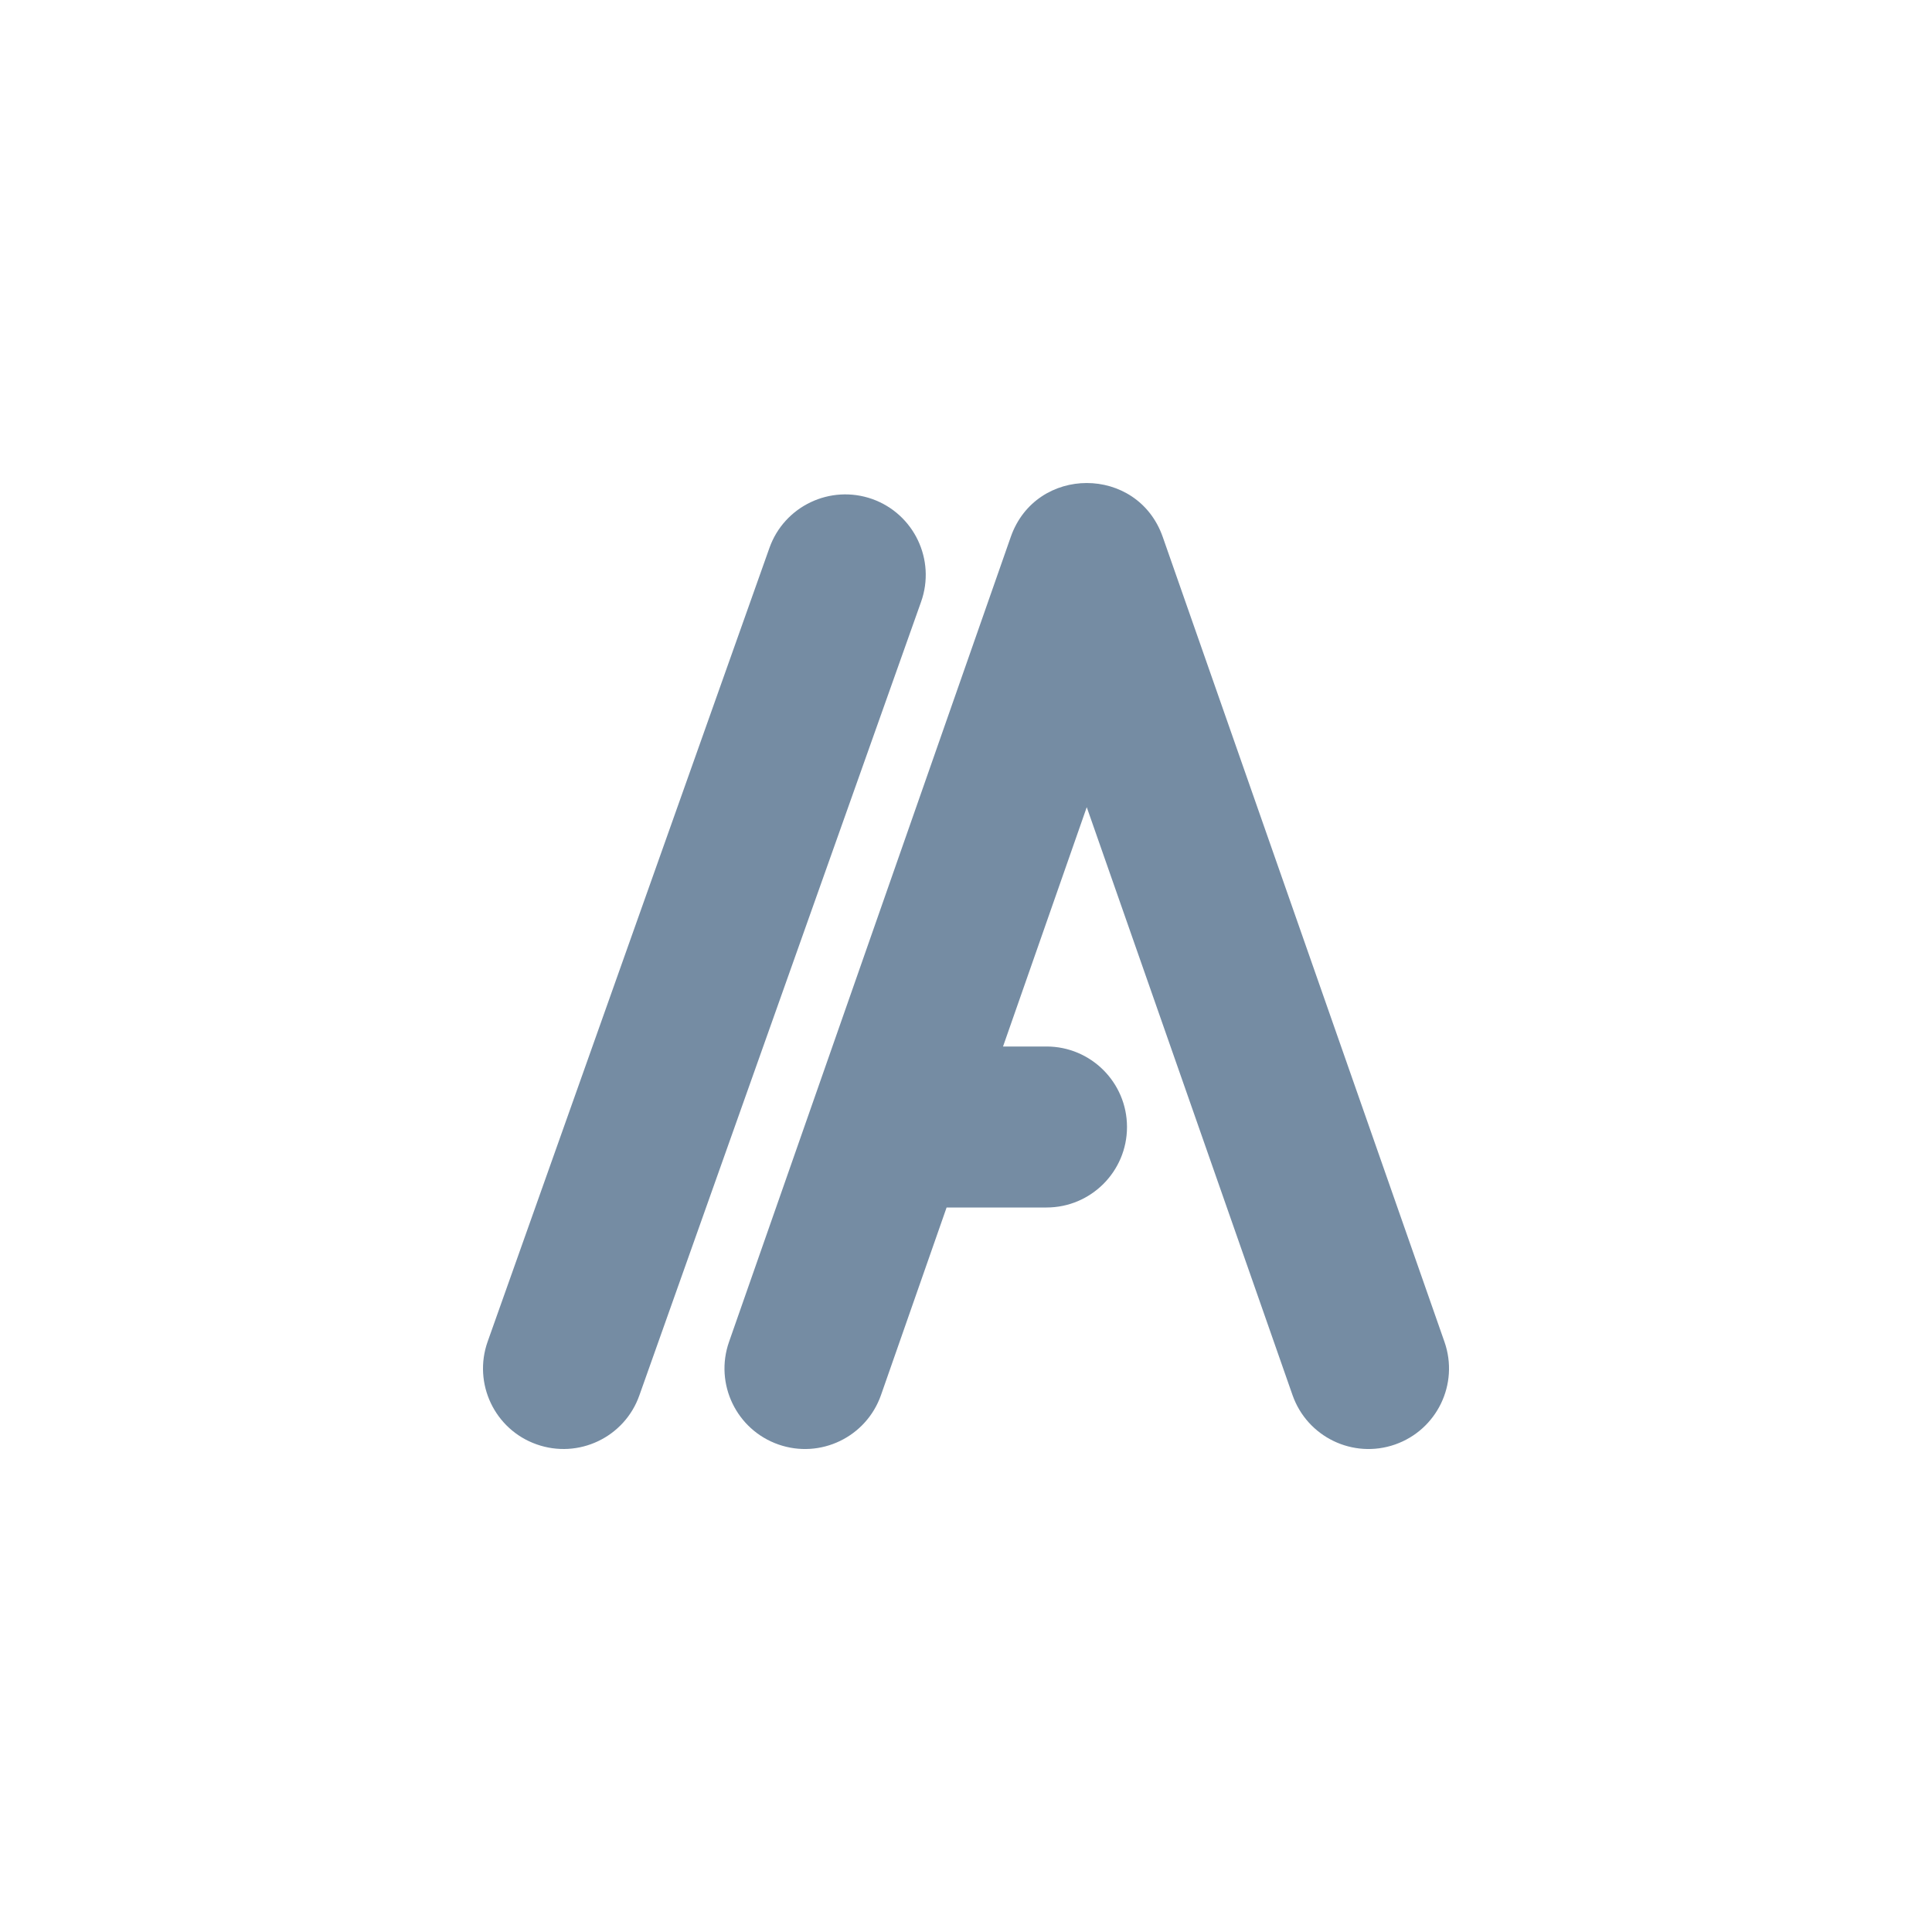 <svg width="24" height="24" viewBox="0 0 24 24" fill="none" xmlns="http://www.w3.org/2000/svg">
<path fill-rule="evenodd" clip-rule="evenodd" d="M12.46 13H13C13.552 13 14 13.448 14 14C14 14.552 13.552 15 13 15H11.759L10.944 17.33C10.761 17.852 10.191 18.126 9.67 17.944C9.148 17.761 8.874 17.191 9.056 16.67L12.556 6.67C12.869 5.777 14.131 5.777 14.444 6.67L17.944 16.67C18.126 17.191 17.852 17.761 17.33 17.944C16.809 18.126 16.239 17.852 16.056 17.33L13.5 10.027L12.46 13ZM7.942 17.335C7.758 17.855 7.186 18.127 6.665 17.942C6.145 17.758 5.873 17.186 6.058 16.665L9.558 6.807C9.742 6.287 10.314 6.015 10.835 6.199C11.355 6.384 11.627 6.956 11.442 7.476L7.942 17.335Z" fill="#758CA3"/>
</svg>
